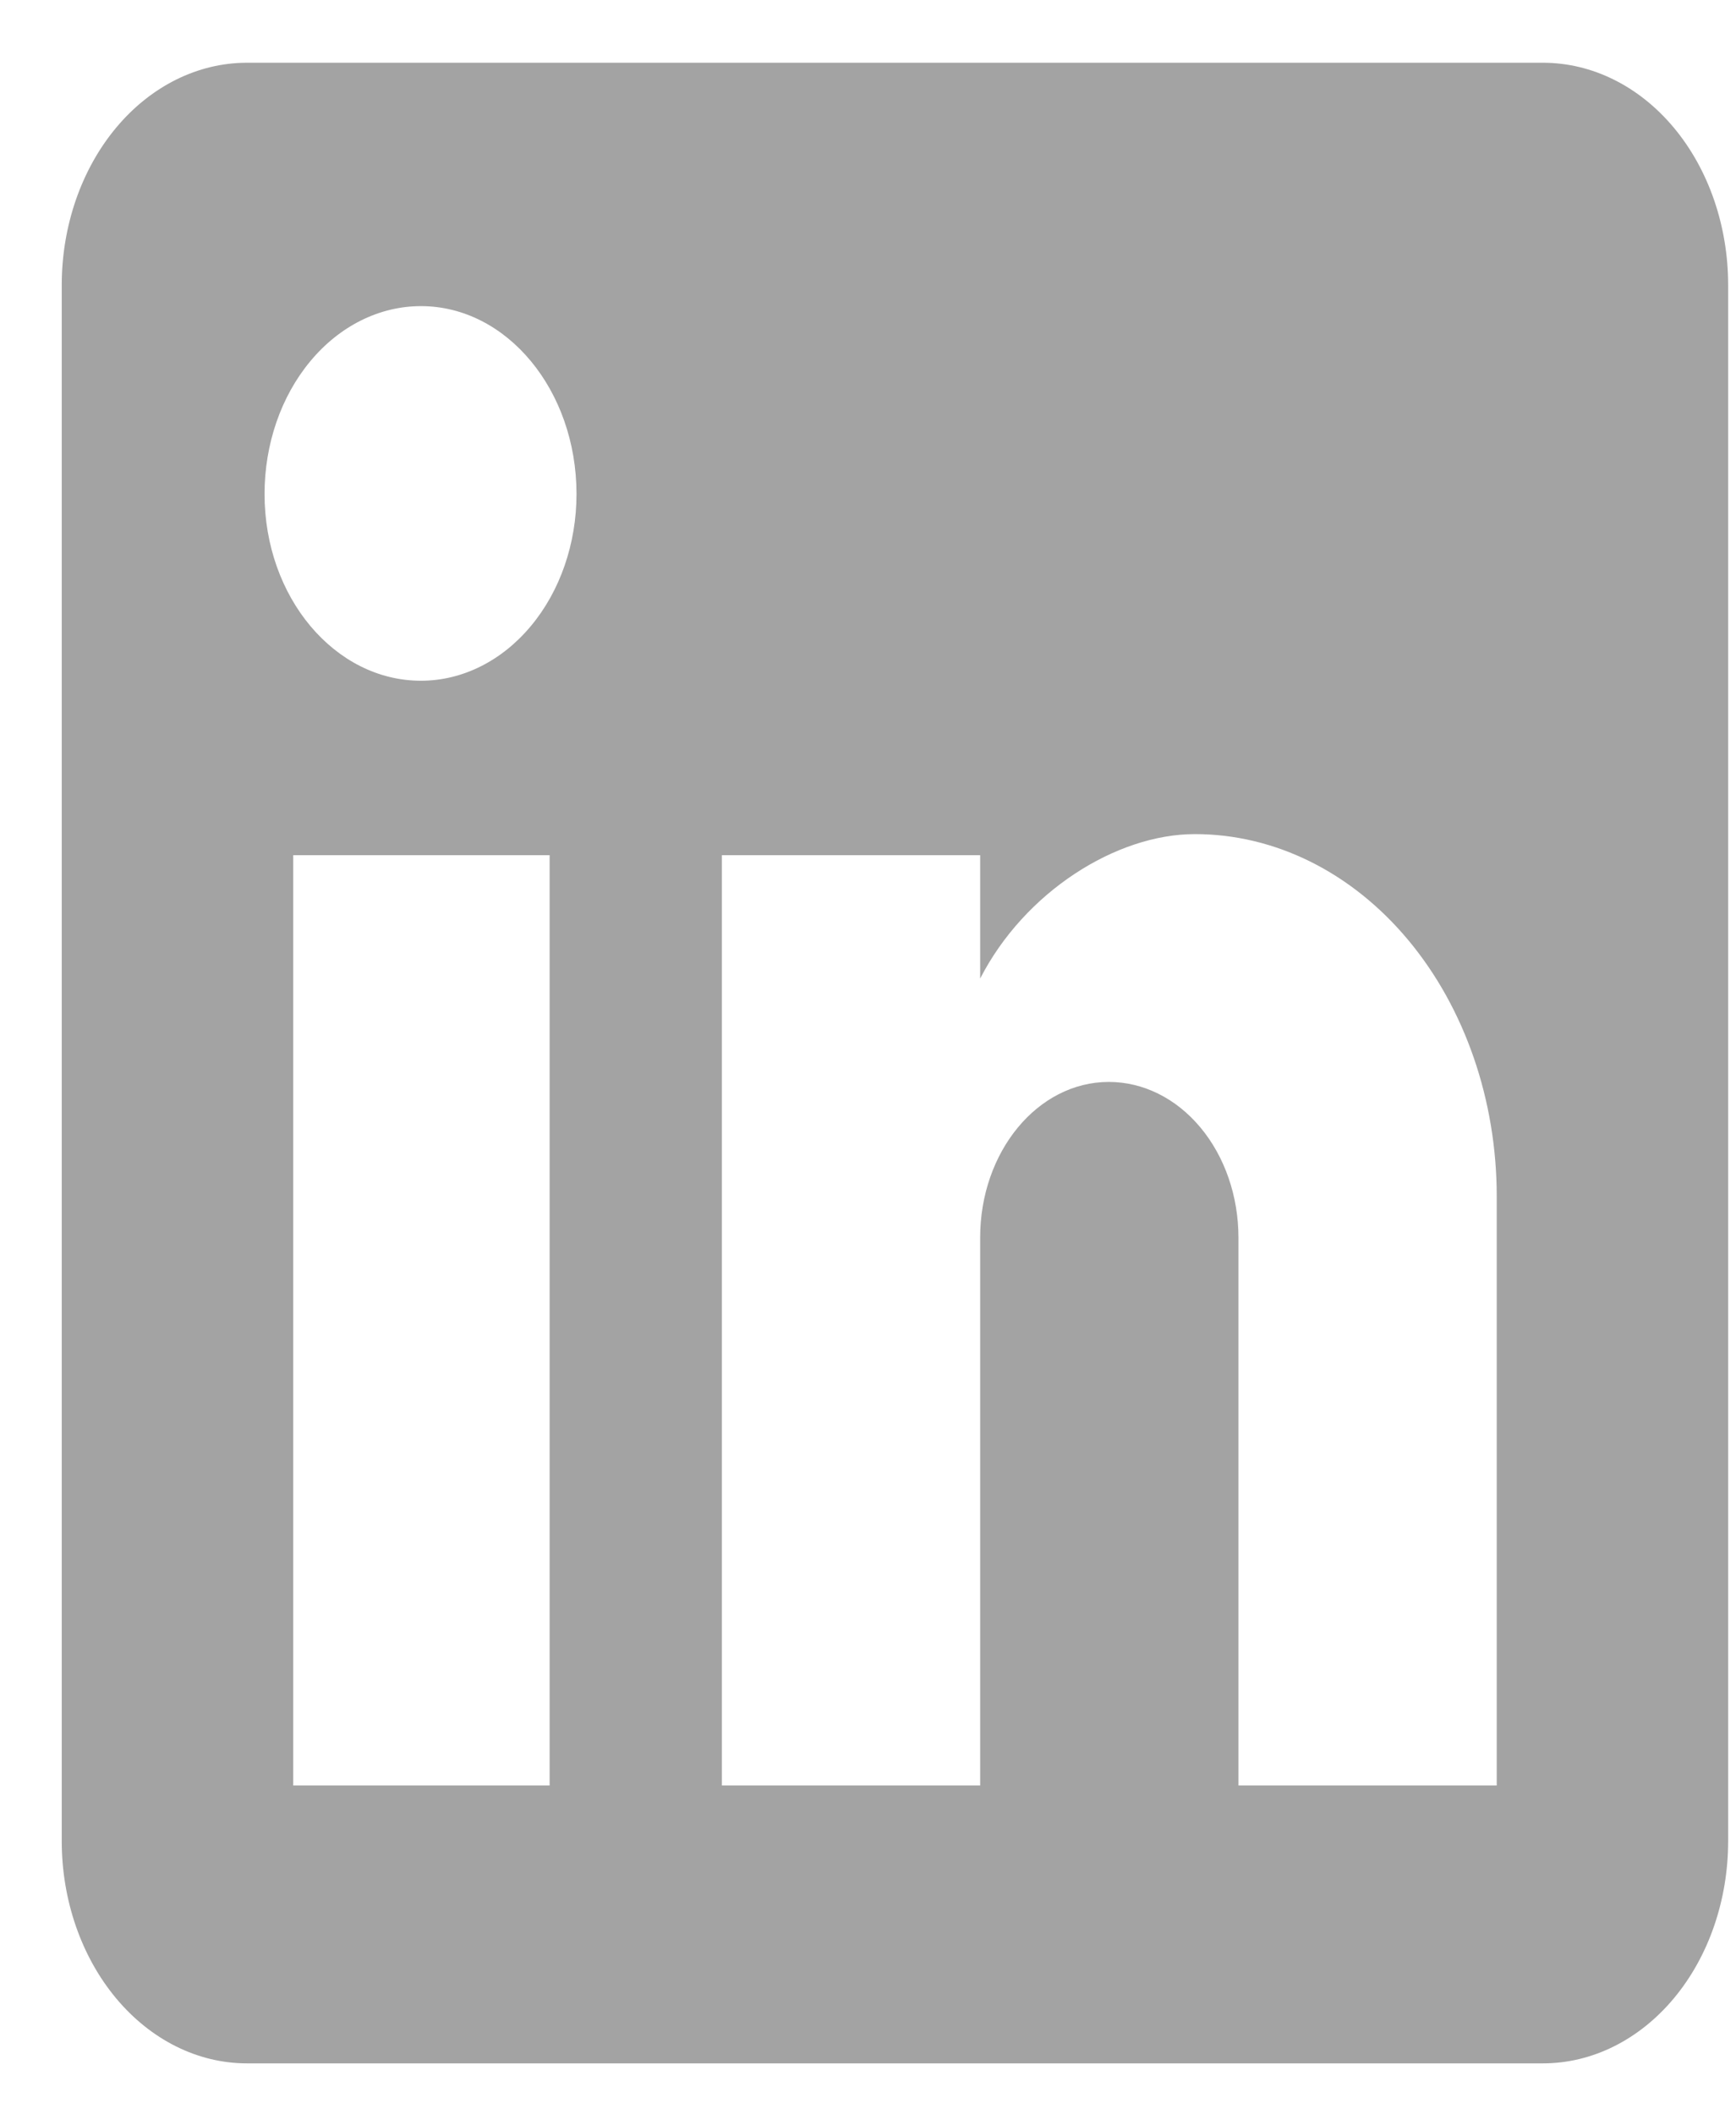 <svg xmlns="http://www.w3.org/2000/svg" width="23" height="28" fill="none" viewBox="0 0 23 28"><path fill="#A3A3A3" d="M20.443 0.831C21.094 0.831 21.718 1.141 22.178 1.693C22.638 2.245 22.896 2.994 22.896 3.775L22.896 24.381C22.896 25.162 22.638 25.91 22.178 26.462C21.718 27.014 21.094 27.325 20.443 27.325L3.271 27.325C2.621 27.325 1.997 27.014 1.537 26.462C1.077 25.91 0.818 25.162 0.818 24.381L0.818 3.775C0.818 2.994 1.077 2.245 1.537 1.693C1.997 1.141 2.621 0.831 3.271 0.831L20.443 0.831ZM19.83 23.645V15.844C19.83 14.572 19.409 13.351 18.659 12.451C17.909 11.551 16.892 11.046 15.831 11.046C14.789 11.046 13.575 11.811 12.986 12.959V11.325H9.564L9.564 23.645L12.986 23.645L12.986 16.389C12.986 15.255 13.746 14.328 14.691 14.328C15.146 14.328 15.583 14.545 15.905 14.932C16.227 15.318 16.408 15.842 16.408 16.389L16.408 23.645H19.83ZM5.577 9.015C6.124 9.015 6.648 8.754 7.034 8.29C7.421 7.827 7.638 7.198 7.638 6.542C7.638 5.173 6.718 4.054 5.577 4.054C5.028 4.054 4.5 4.316 4.112 4.783C3.723 5.249 3.505 5.882 3.505 6.542C3.505 7.911 4.437 9.015 5.577 9.015ZM7.282 23.645L7.282 11.325L3.885 11.325L3.885 23.645H7.282Z"/></svg>